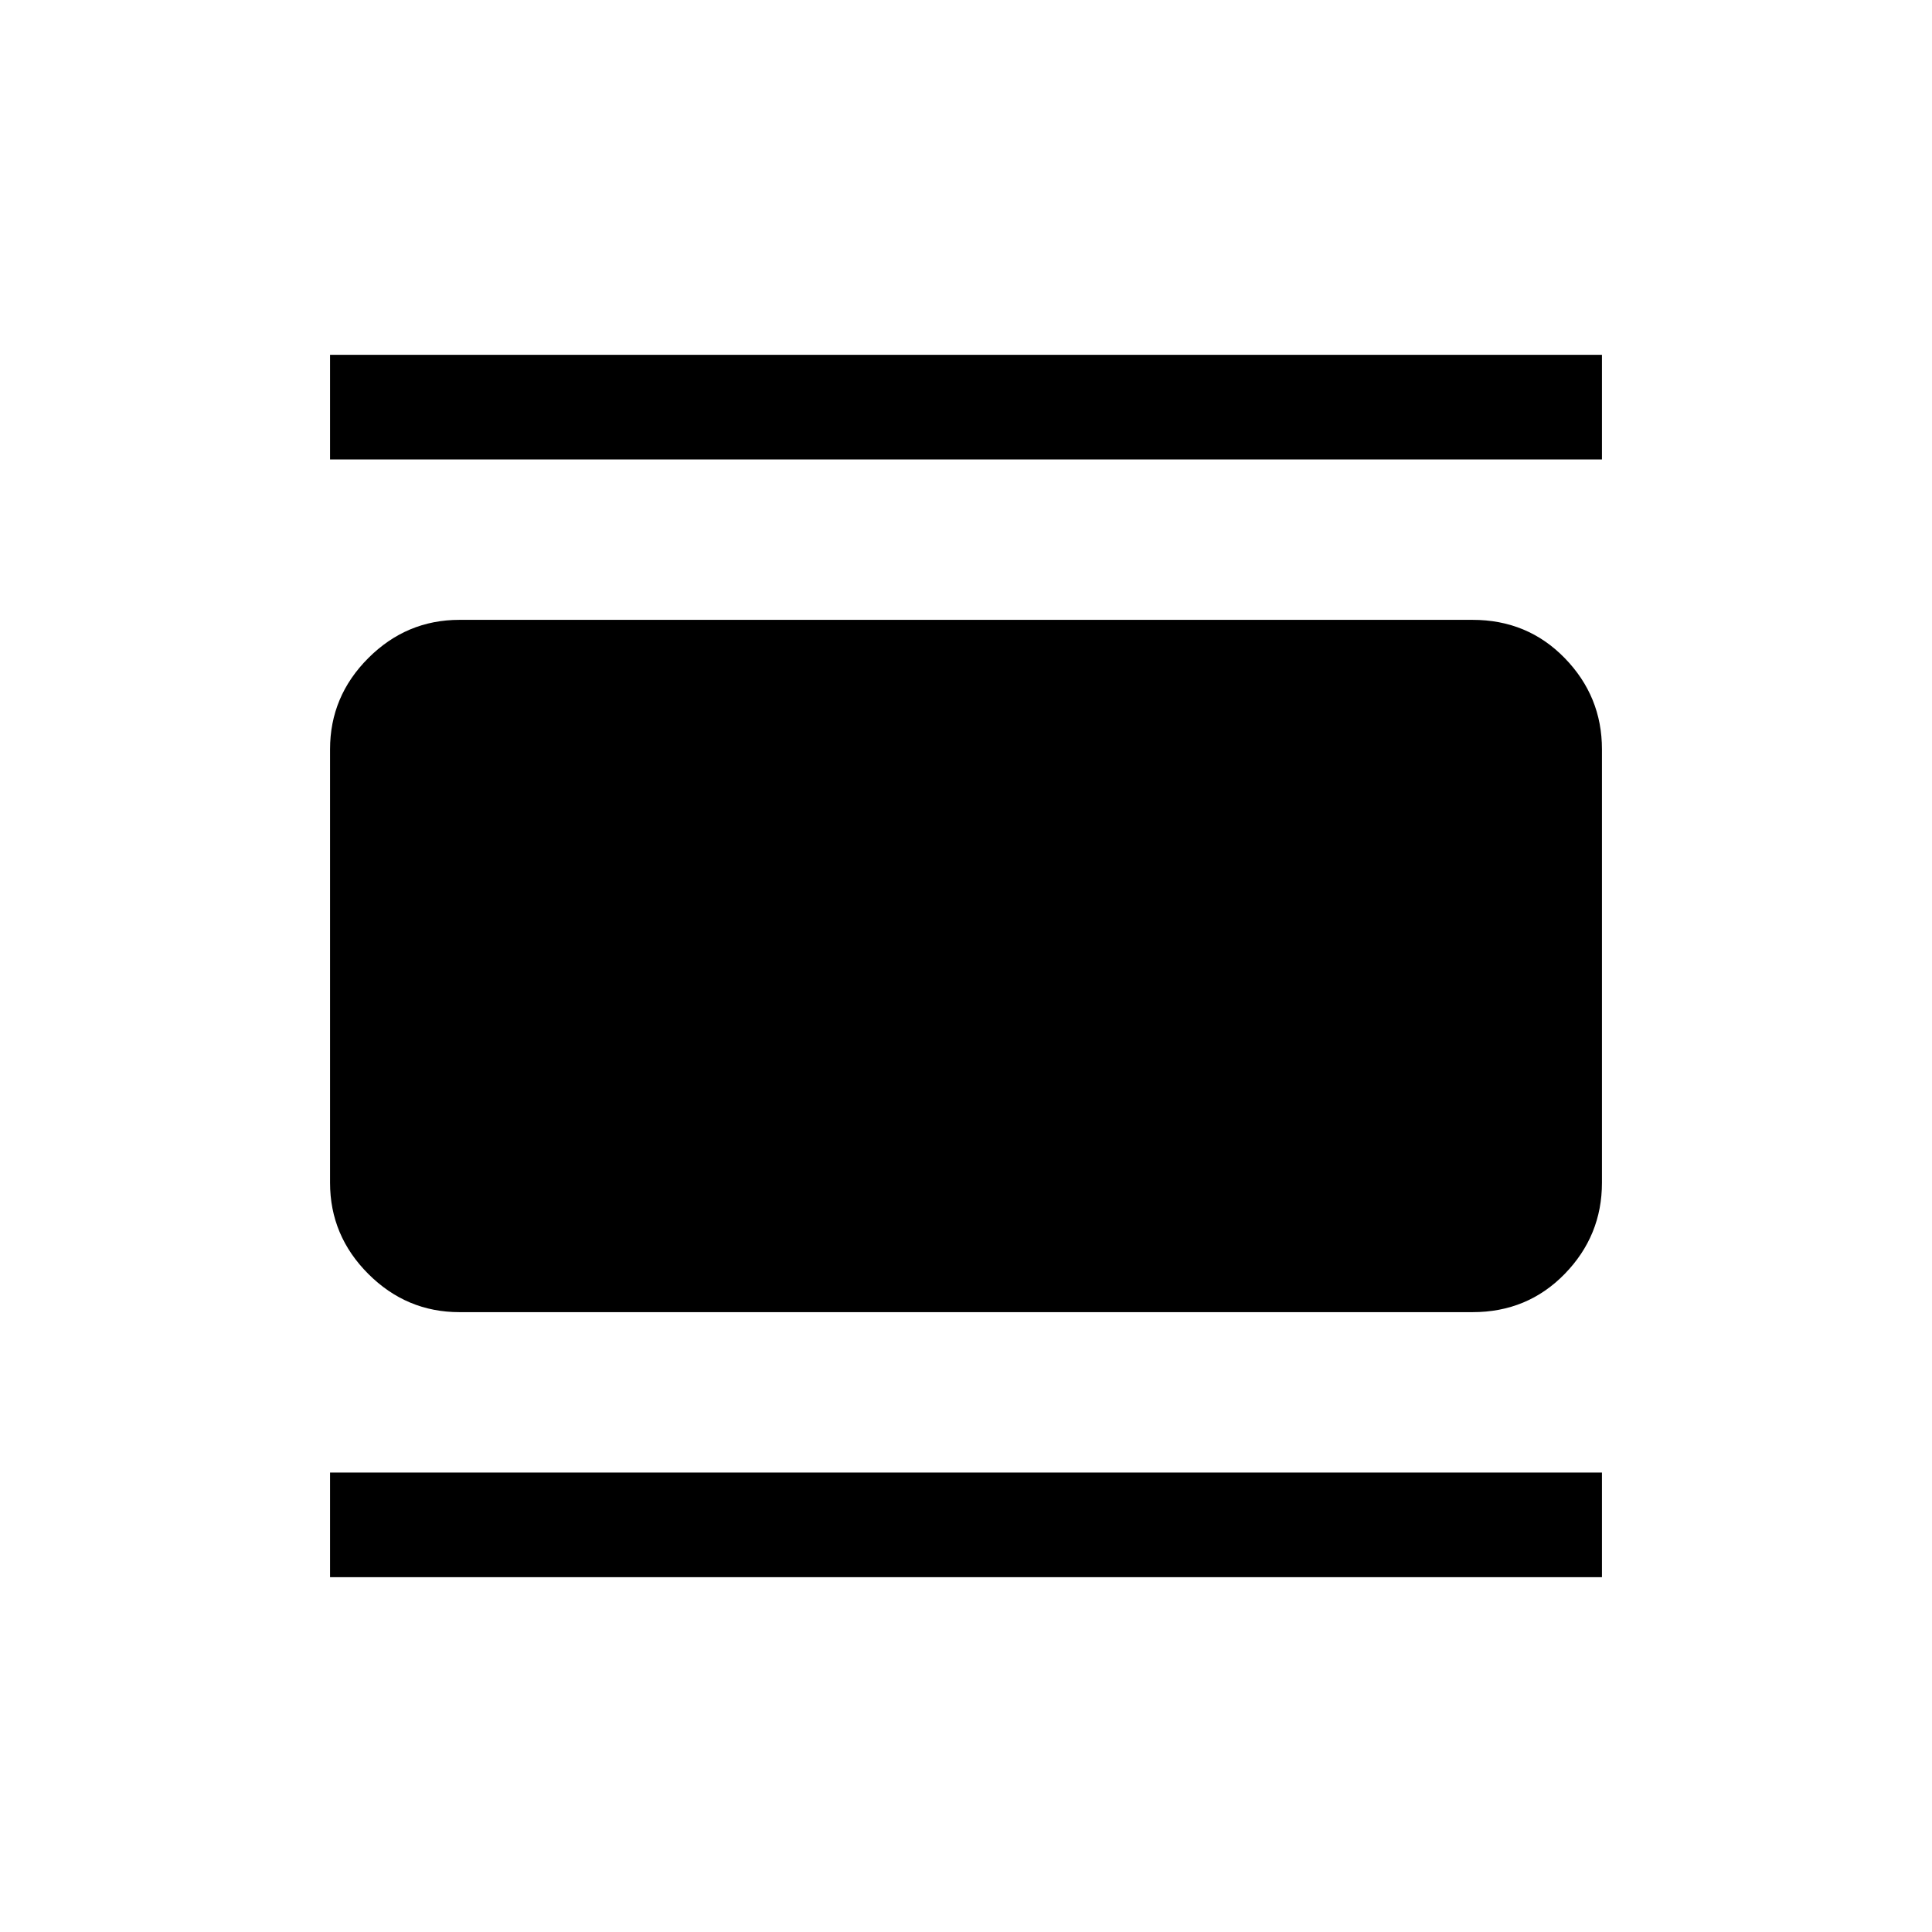 <svg xmlns="http://www.w3.org/2000/svg" height="20" viewBox="0 -960 960 960" width="20"><path d="M228.31-308Q202-308 183-327q-19-19-19-45.31v-215.38Q164-614 183-633q19-19 45.31-19h503.38q27.31 0 45.81 19 18.5 19 18.5 45.31v215.38Q796-346 777.5-327q-18.5 19-45.81 19H228.31ZM164-731.69v-52h632v52H164Zm0 555.38v-52h632v52H164Z"/></svg>